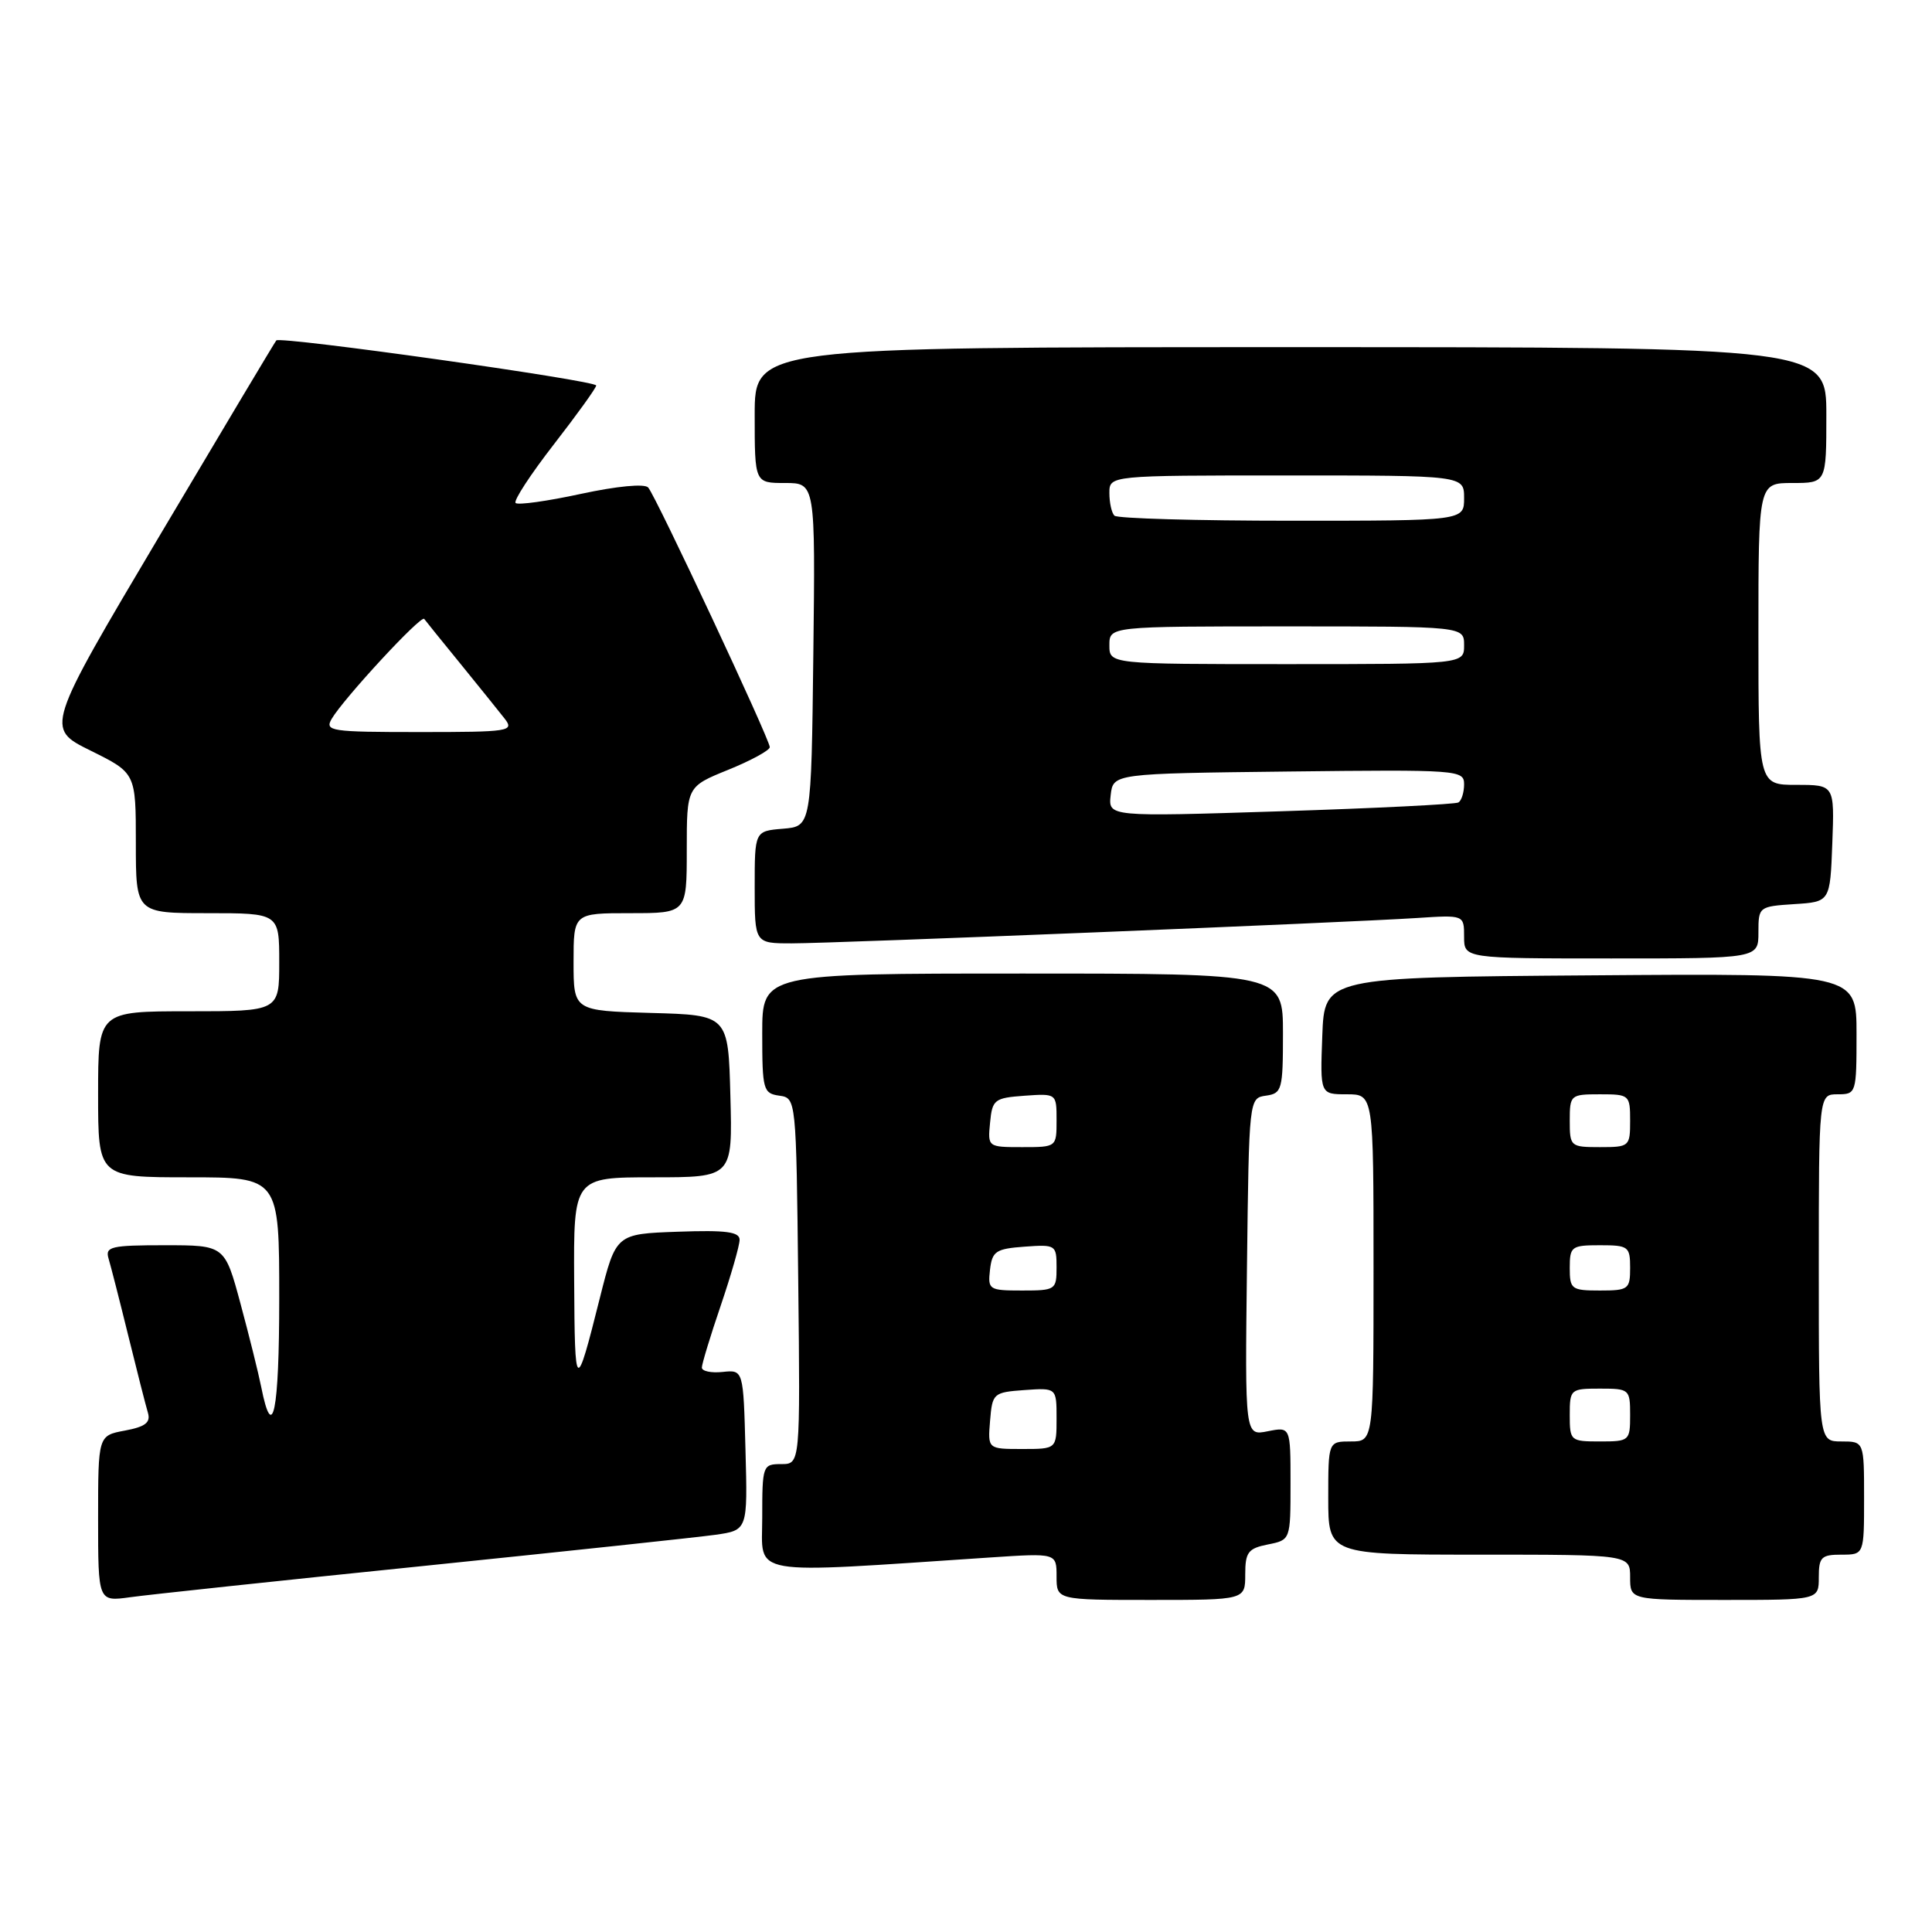 <?xml version="1.0" encoding="UTF-8" standalone="no"?>
<!DOCTYPE svg PUBLIC "-//W3C//DTD SVG 1.1//EN" "http://www.w3.org/Graphics/SVG/1.1/DTD/svg11.dtd" >
<svg xmlns="http://www.w3.org/2000/svg" xmlns:xlink="http://www.w3.org/1999/xlink" version="1.1" viewBox="0 0 256 256">
 <g >
 <path fill="currentColor"
d=" M 56.00 207.51 C 74.97 205.56 92.43 203.70 94.78 203.37 C 99.07 202.76 99.07 202.76 98.78 192.13 C 98.50 181.50 98.50 181.50 95.75 181.79 C 94.24 181.95 93.00 181.69 93.00 181.21 C 93.00 180.74 94.12 177.04 95.50 173.00 C 96.87 168.96 98.00 165.04 98.00 164.28 C 98.00 163.22 96.21 162.98 89.81 163.21 C 81.62 163.50 81.62 163.50 79.48 172.00 C 76.29 184.71 76.16 184.63 76.08 169.75 C 76.00 156.00 76.00 156.00 86.53 156.00 C 97.07 156.00 97.07 156.00 96.78 145.25 C 96.50 134.50 96.50 134.50 86.25 134.22 C 76.00 133.93 76.00 133.93 76.00 127.47 C 76.00 121.00 76.00 121.00 83.50 121.00 C 91.00 121.00 91.00 121.00 91.00 112.62 C 91.00 104.23 91.00 104.23 96.50 102.00 C 99.53 100.77 102.00 99.42 102.00 99.00 C 102.00 97.97 86.91 65.75 85.89 64.60 C 85.42 64.06 81.76 64.41 76.98 65.44 C 72.51 66.41 68.62 66.95 68.32 66.65 C 68.02 66.35 70.30 62.86 73.39 58.88 C 76.47 54.91 79.00 51.40 79.00 51.08 C 79.00 50.42 37.12 44.52 36.61 45.11 C 36.42 45.33 29.46 56.98 21.14 71.00 C 6.01 96.50 6.01 96.50 12.00 99.46 C 18.00 102.43 18.00 102.43 18.00 111.71 C 18.00 121.00 18.00 121.00 27.50 121.00 C 37.00 121.00 37.00 121.00 37.00 127.50 C 37.00 134.00 37.00 134.00 25.00 134.00 C 13.00 134.00 13.00 134.00 13.00 145.00 C 13.00 156.00 13.00 156.00 25.00 156.00 C 37.00 156.00 37.00 156.00 37.00 172.06 C 37.00 187.10 36.12 191.39 34.61 183.77 C 34.25 181.97 33.02 177.01 31.87 172.75 C 29.78 165.00 29.78 165.00 21.82 165.00 C 14.71 165.00 13.92 165.19 14.38 166.75 C 14.67 167.71 15.85 172.32 17.00 177.00 C 18.15 181.68 19.32 186.26 19.60 187.20 C 19.98 188.49 19.27 189.05 16.55 189.56 C 13.00 190.22 13.00 190.22 13.00 201.22 C 13.00 212.23 13.00 212.23 17.25 211.64 C 19.59 211.31 37.02 209.45 56.00 207.51 Z  M 165.00 208.62 C 165.00 205.68 165.38 205.17 168.00 204.65 C 171.00 204.05 171.00 204.05 171.00 196.55 C 171.00 189.05 171.00 189.05 167.98 189.65 C 164.96 190.26 164.96 190.26 165.23 167.88 C 165.50 145.53 165.50 145.50 167.75 145.18 C 169.87 144.88 170.00 144.39 170.00 136.93 C 170.00 129.00 170.00 129.00 135.50 129.00 C 101.00 129.00 101.00 129.00 101.00 136.93 C 101.00 144.39 101.13 144.88 103.25 145.18 C 105.50 145.50 105.50 145.50 105.77 169.75 C 106.04 194.00 106.04 194.00 103.52 194.00 C 101.06 194.00 101.00 194.18 101.00 201.10 C 101.00 208.96 98.60 208.54 131.25 206.37 C 140.00 205.79 140.00 205.79 140.00 208.89 C 140.00 212.00 140.00 212.00 152.50 212.00 C 165.00 212.00 165.00 212.00 165.00 208.62 Z  M 241.00 209.00 C 241.00 206.33 241.33 206.00 244.00 206.00 C 247.00 206.00 247.00 206.00 247.00 198.50 C 247.00 191.00 247.00 191.00 244.00 191.00 C 241.00 191.00 241.00 191.00 241.00 168.00 C 241.00 145.00 241.00 145.00 243.50 145.00 C 245.96 145.00 246.00 144.87 246.00 136.99 C 246.00 128.97 246.00 128.97 210.75 129.24 C 175.50 129.50 175.50 129.50 175.21 137.25 C 174.92 145.00 174.92 145.00 178.46 145.00 C 182.00 145.00 182.00 145.00 182.00 168.00 C 182.00 191.00 182.00 191.00 179.00 191.00 C 176.00 191.00 176.00 191.00 176.00 198.50 C 176.00 206.00 176.00 206.00 196.00 206.00 C 216.00 206.00 216.00 206.00 216.00 209.00 C 216.00 212.00 216.00 212.00 228.50 212.00 C 241.00 212.00 241.00 212.00 241.00 209.00 Z  M 233.00 123.55 C 233.00 120.15 233.06 120.11 237.75 119.80 C 242.50 119.50 242.50 119.50 242.79 111.75 C 243.08 104.00 243.08 104.00 238.04 104.00 C 233.00 104.00 233.00 104.00 233.00 84.00 C 233.00 64.00 233.00 64.00 237.50 64.00 C 242.00 64.00 242.00 64.00 242.00 55.00 C 242.00 46.00 242.00 46.00 171.00 46.00 C 100.00 46.00 100.00 46.00 100.00 55.00 C 100.00 64.00 100.00 64.00 104.02 64.00 C 108.04 64.00 108.04 64.00 107.77 86.75 C 107.50 109.50 107.50 109.50 103.75 109.81 C 100.00 110.12 100.00 110.12 100.00 117.56 C 100.00 125.00 100.00 125.00 104.91 125.00 C 110.59 125.00 178.44 122.25 187.75 121.64 C 194.00 121.23 194.00 121.23 194.00 124.12 C 194.00 127.00 194.00 127.00 213.50 127.00 C 233.00 127.00 233.00 127.00 233.00 123.55 Z  M 43.95 95.25 C 45.53 92.56 55.80 81.45 56.21 82.01 C 56.40 82.28 58.58 84.97 61.05 88.00 C 63.51 91.03 66.14 94.29 66.89 95.25 C 68.16 96.90 67.49 97.00 55.59 97.00 C 43.81 97.00 43.00 96.88 43.95 95.25 Z  M 131.19 188.25 C 131.49 184.61 131.62 184.49 135.75 184.19 C 140.00 183.89 140.00 183.89 140.00 187.94 C 140.00 192.00 140.00 192.00 135.44 192.00 C 130.88 192.00 130.88 192.00 131.19 188.25 Z  M 131.18 168.25 C 131.47 165.79 131.95 165.47 135.75 165.19 C 139.89 164.89 140.00 164.96 140.00 167.94 C 140.00 170.91 139.86 171.00 135.43 171.00 C 131.04 171.00 130.88 170.89 131.18 168.25 Z  M 131.19 148.75 C 131.48 145.70 131.76 145.48 135.75 145.19 C 140.00 144.89 140.00 144.89 140.00 148.44 C 140.00 152.00 140.00 152.00 135.44 152.00 C 130.89 152.00 130.87 151.99 131.19 148.75 Z  M 208.00 187.50 C 208.00 184.08 208.10 184.00 212.00 184.00 C 215.90 184.00 216.00 184.08 216.00 187.50 C 216.00 190.92 215.90 191.00 212.00 191.00 C 208.10 191.00 208.00 190.92 208.00 187.50 Z  M 208.00 168.00 C 208.00 165.17 208.22 165.00 212.00 165.00 C 215.78 165.00 216.00 165.17 216.00 168.00 C 216.00 170.83 215.78 171.00 212.00 171.00 C 208.22 171.00 208.00 170.83 208.00 168.00 Z  M 208.00 148.50 C 208.00 145.08 208.10 145.00 212.00 145.00 C 215.90 145.00 216.00 145.08 216.00 148.50 C 216.00 151.92 215.90 152.00 212.00 152.00 C 208.10 152.00 208.00 151.92 208.00 148.50 Z  M 147.17 105.36 C 147.50 102.50 147.50 102.50 170.75 102.23 C 193.26 101.97 194.00 102.03 194.00 103.92 C 194.00 105.00 193.66 106.08 193.25 106.33 C 192.84 106.57 182.23 107.10 169.67 107.50 C 146.85 108.23 146.85 108.23 147.17 105.36 Z  M 147.00 85.50 C 147.00 83.00 147.00 83.00 170.50 83.00 C 194.00 83.00 194.00 83.00 194.00 85.50 C 194.00 88.00 194.00 88.00 170.50 88.00 C 147.00 88.00 147.00 88.00 147.00 85.50 Z  M 147.67 68.33 C 147.30 67.97 147.00 66.62 147.00 65.33 C 147.00 63.00 147.00 63.00 170.50 63.00 C 194.00 63.00 194.00 63.00 194.00 66.00 C 194.00 69.00 194.00 69.00 171.17 69.00 C 158.61 69.00 148.03 68.70 147.67 68.33 Z "/>
</g>
</svg>